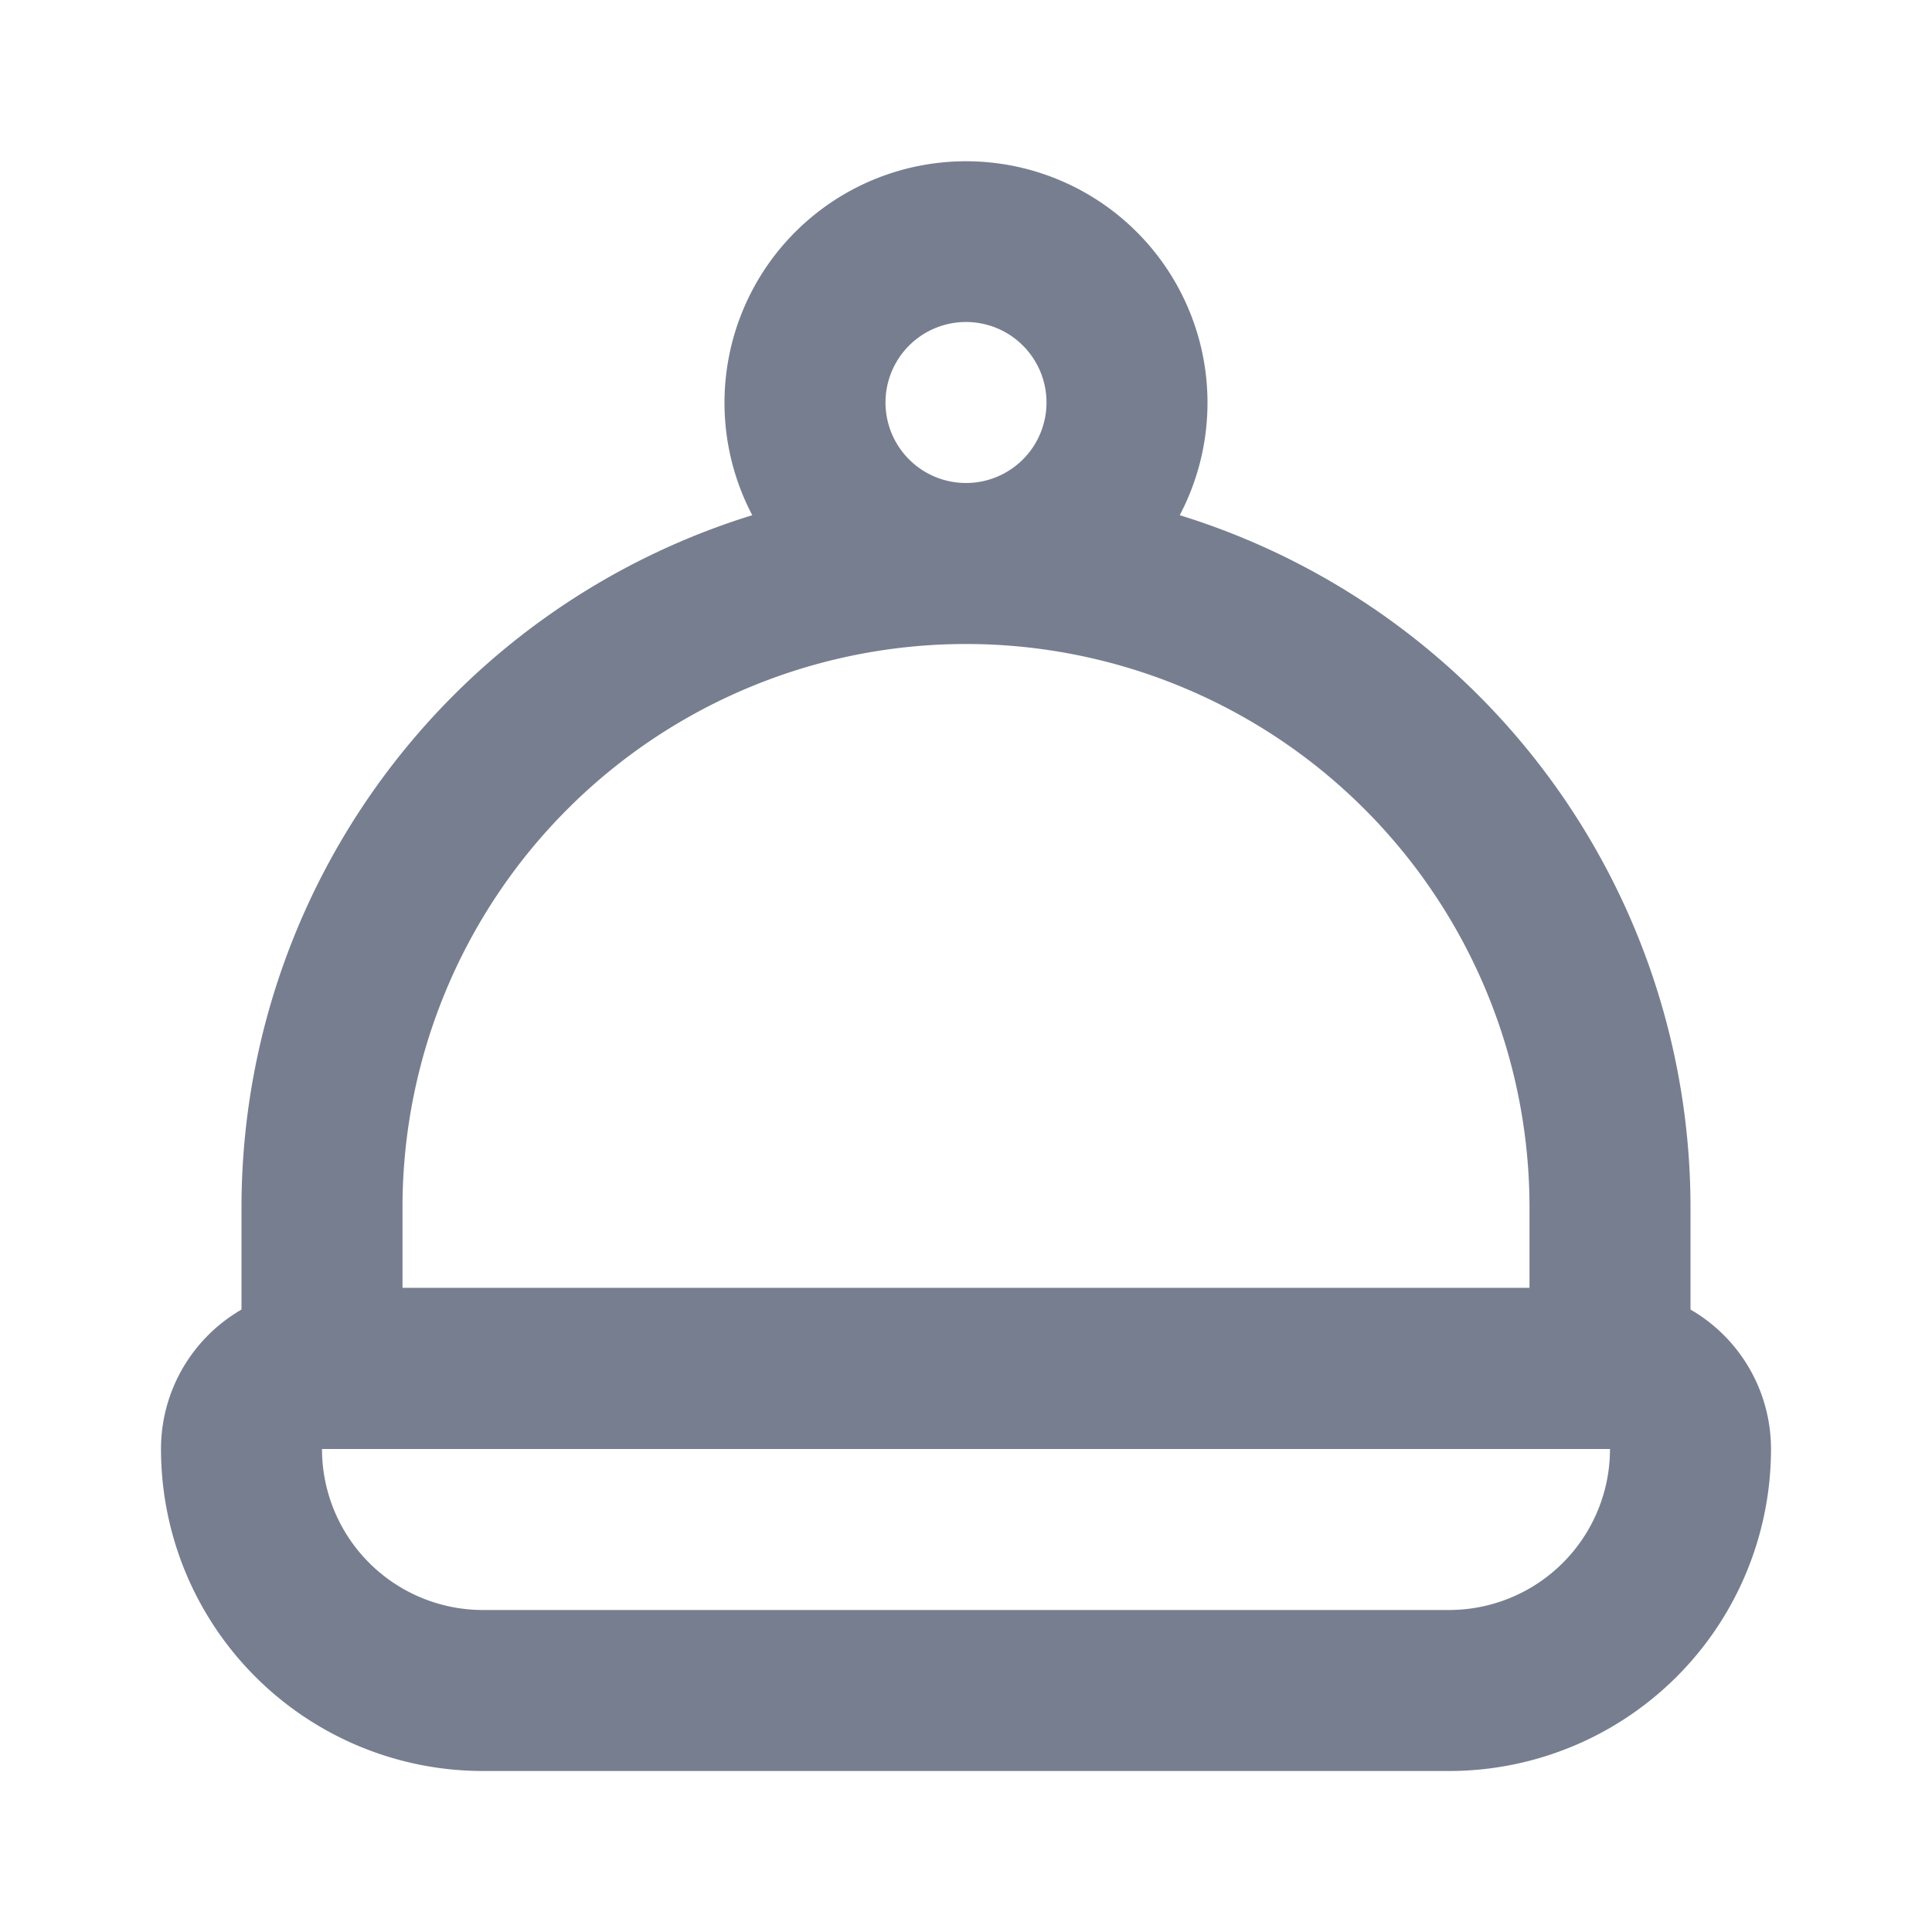 <svg id="icons_Serving_Plate_Line" data-name="icons/Serving Plate/Line" xmlns="http://www.w3.org/2000/svg" width="24" height="24" viewBox="0 0 24 24">
  <path id="Shape" d="M18,2H2A2,2,0,0,0,4,4H16A2,2,0,0,0,18,2ZM2,0A2,2,0,0,0,0,2,4,4,0,0,0,4,6H16a4,4,0,0,0,4-4,2,2,0,0,0-2-2Z" transform="translate(2 16)" fill="#777e90" fill-rule="evenodd"/>
  <path id="Shape-2" data-name="Shape" d="M11.655,4.4a3,3,0,1,0-5.31,0A9,9,0,0,0,0,13v2a1,1,0,0,0,1,1H17a1,1,0,0,0,1-1V13A9,9,0,0,0,11.655,4.4ZM10,3A1,1,0,1,1,9,2,1,1,0,0,1,10,3ZM9,6a7,7,0,0,0-7,7v1H16V13A7,7,0,0,0,9,6Z" transform="translate(3 2)" fill="#777e90" fill-rule="evenodd"/>
</svg>
